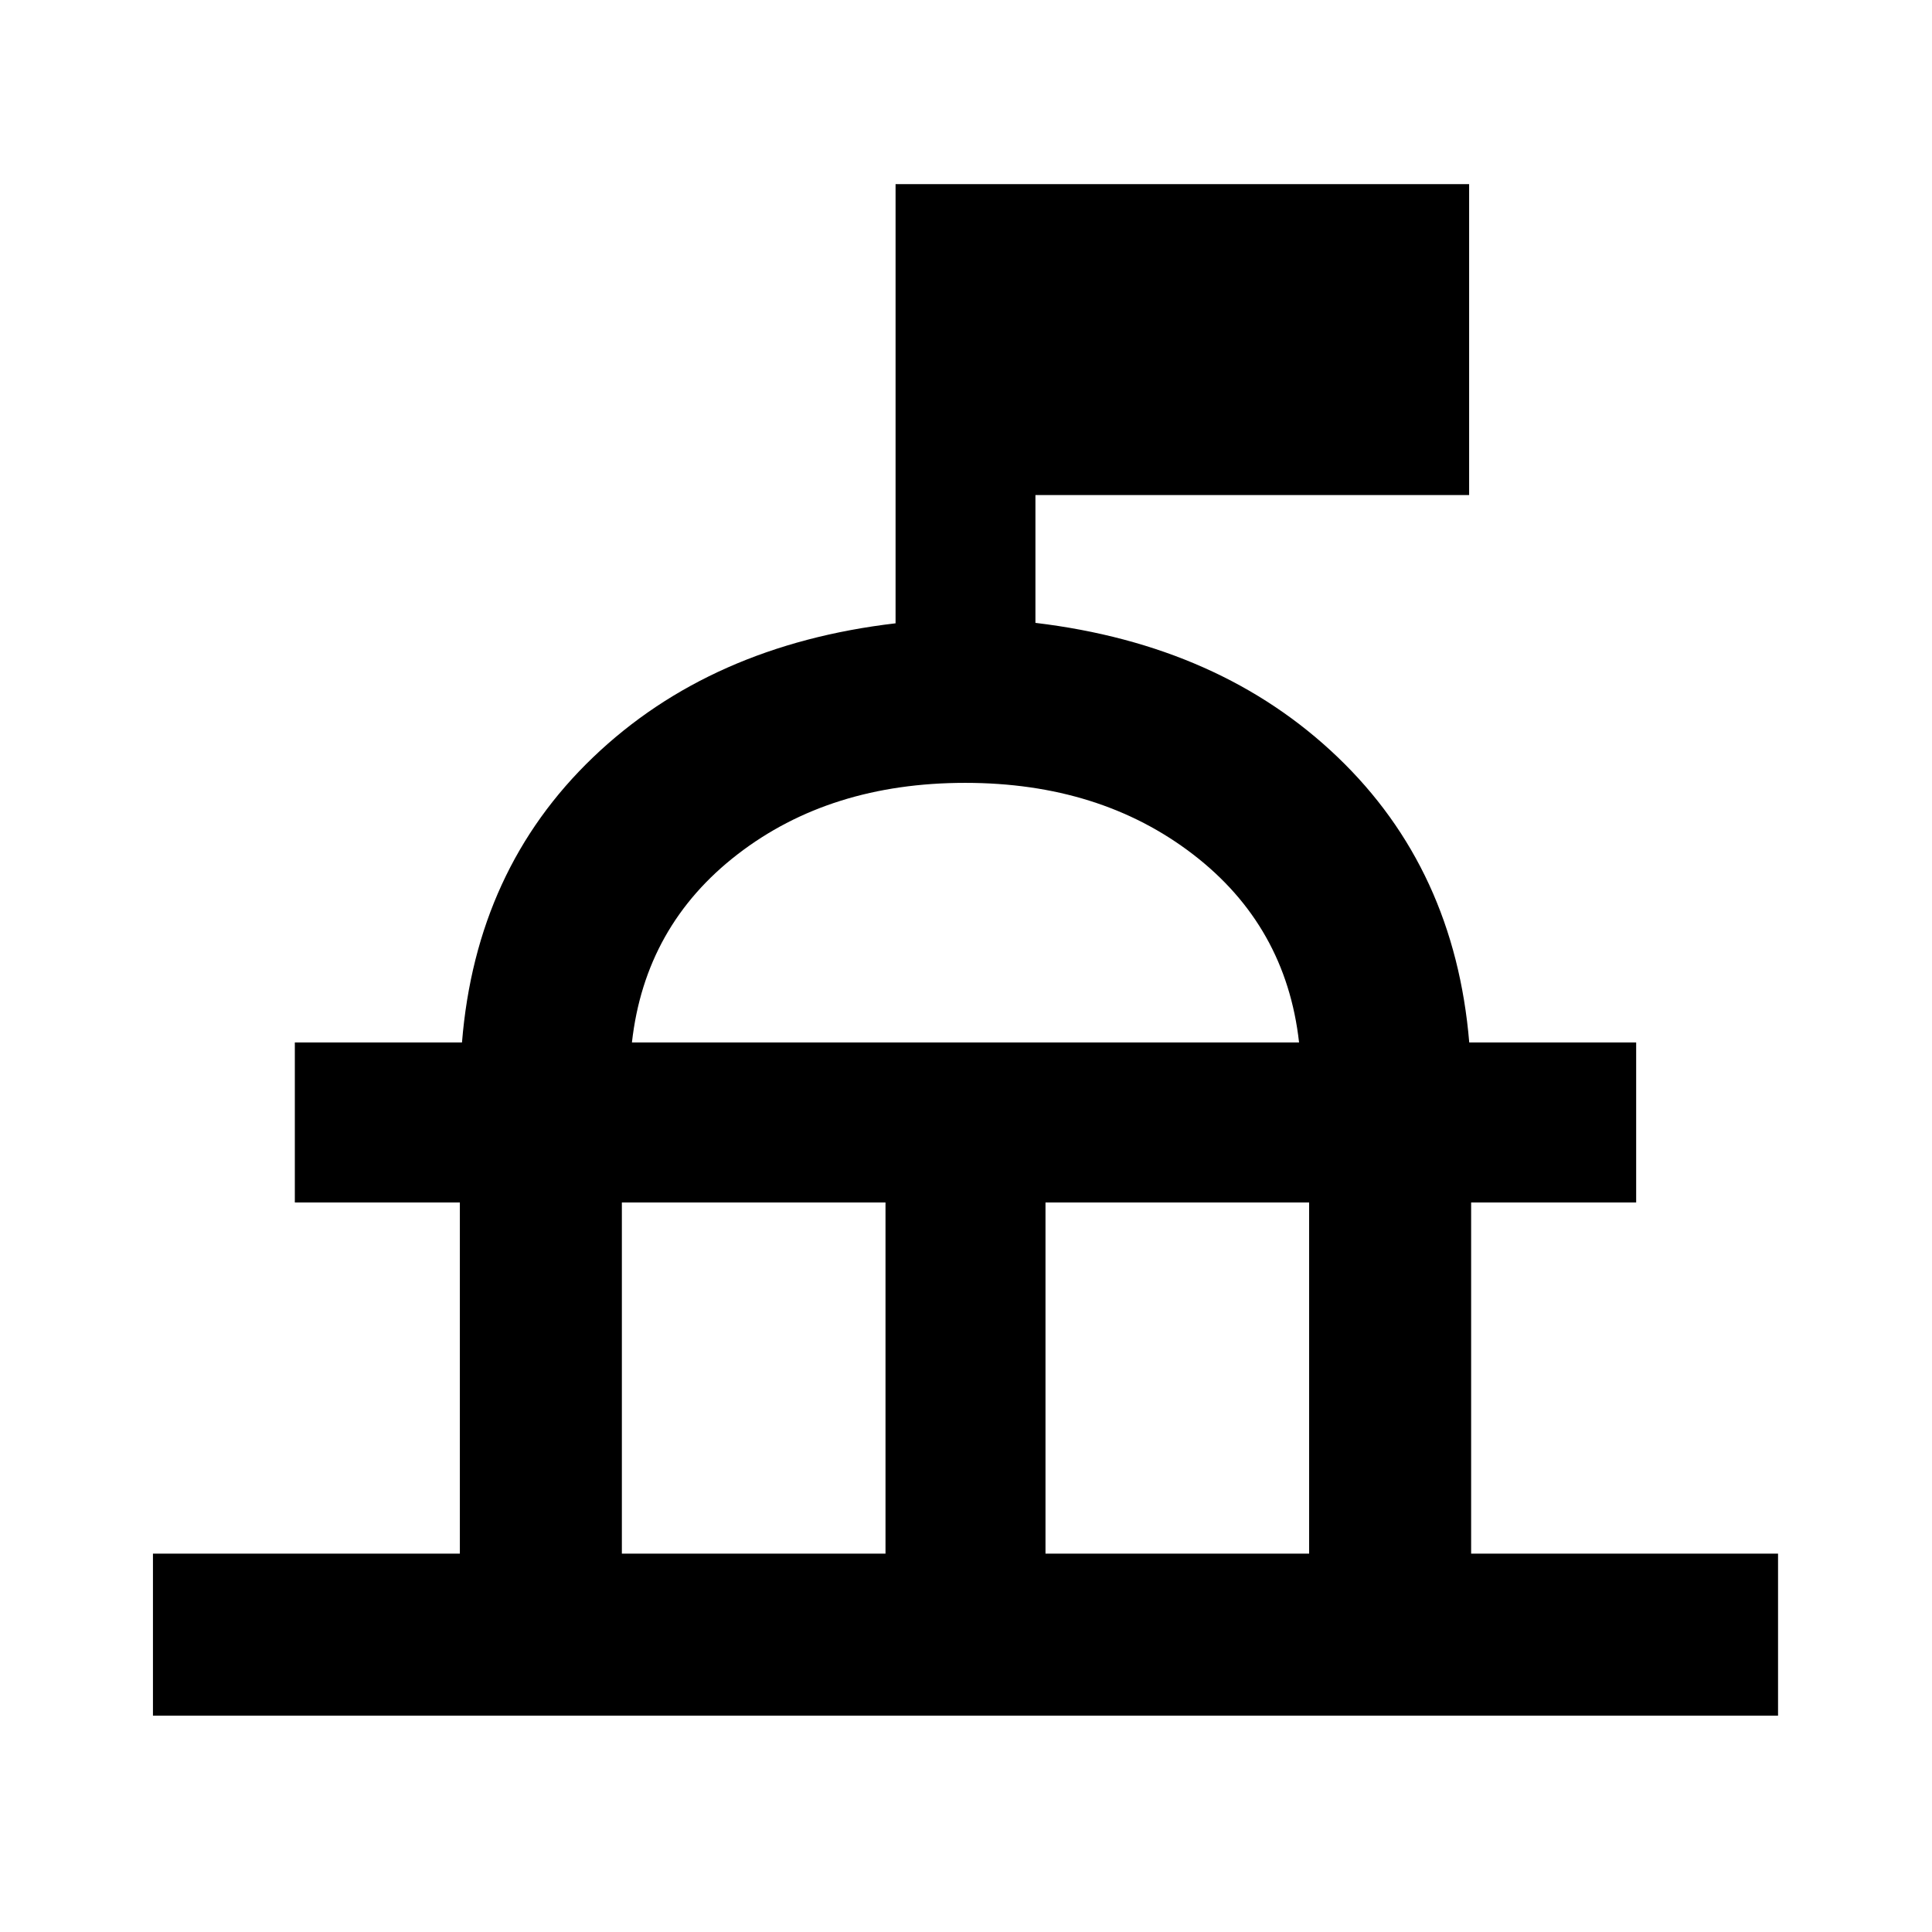 <svg xmlns="http://www.w3.org/2000/svg" height="48" viewBox="0 -960 960 960" width="48"><path d="M76-107.5V-188h152.5v-174.5h-82V-442h83.06q6.94-86 65.19-141.75T445-650.28V-868.5h285V-714H514.5v63.5q92 11 150.17 66.71 58.18 55.72 65.39 141.79H813v79.5h-82V-188h152.5v80.5H76ZM309-188h131v-174.5H309V-188Zm210.5 0h131v-174.5h-131V-188ZM314-442h331.5q-6.5-58-52.73-93.5Q546.53-571 479.61-571q-67.11 0-113.11 35.5T314-442Zm166 0Z"/></svg>